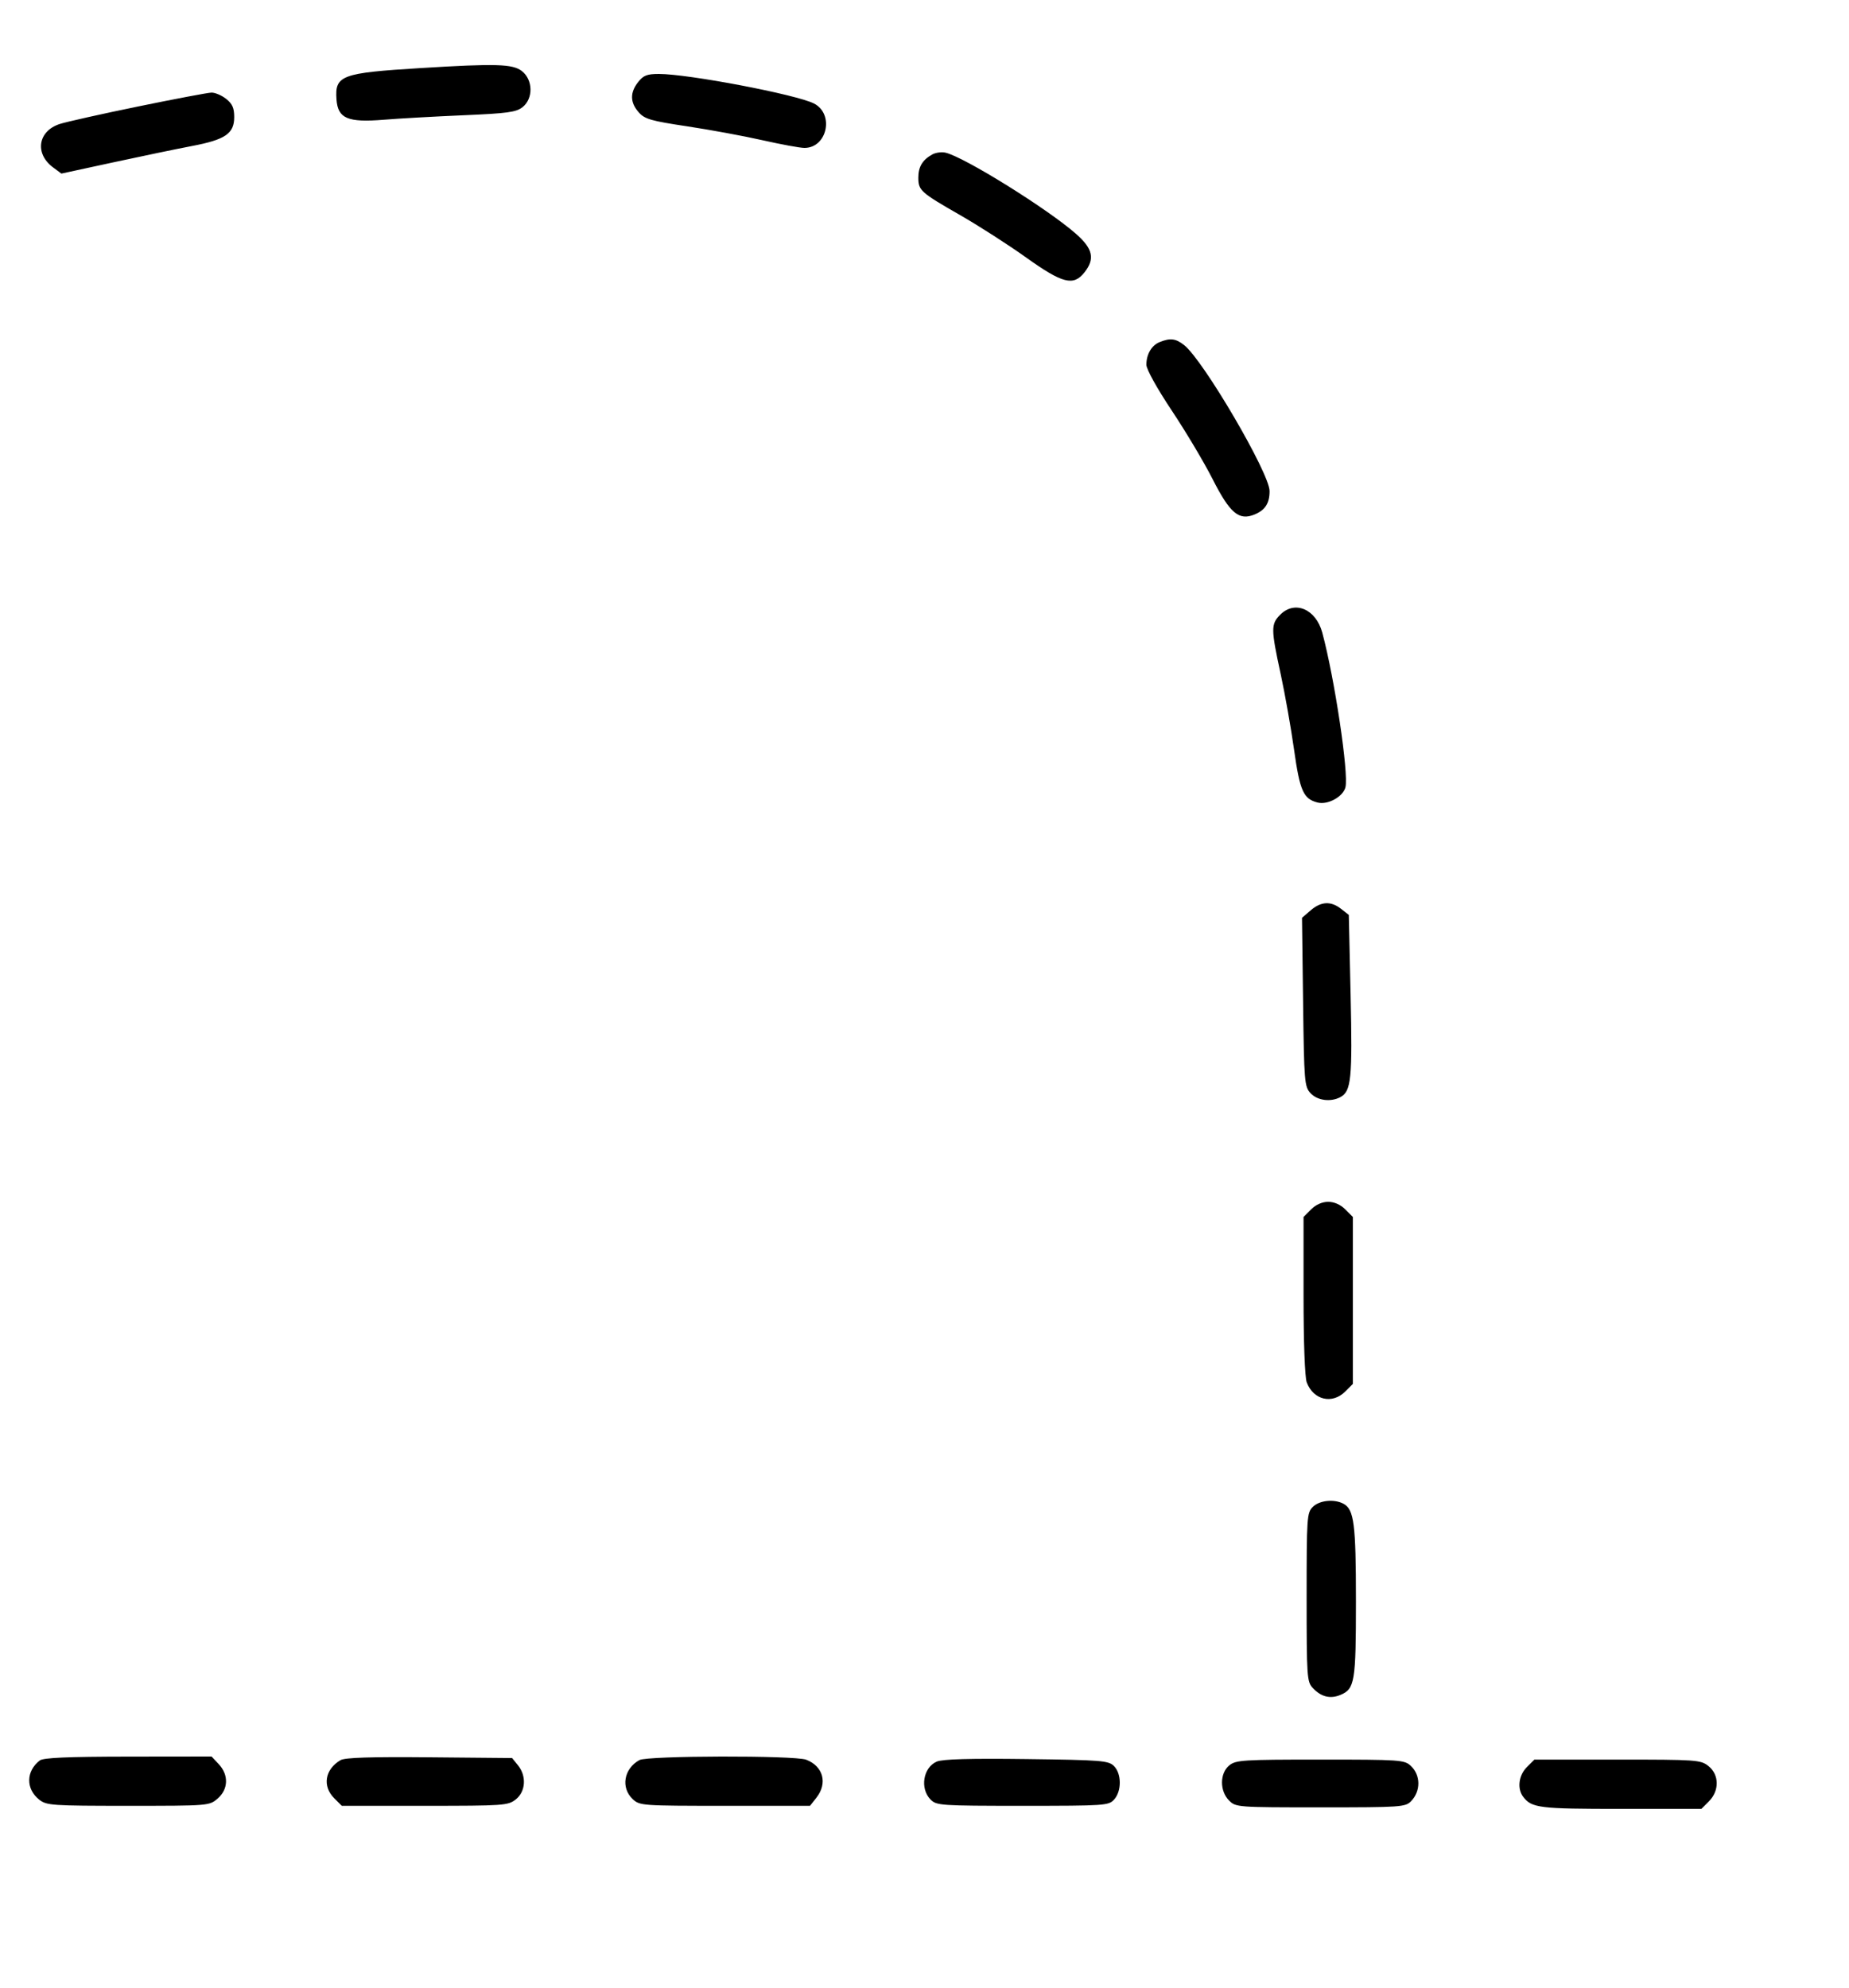 <svg viewBox="0 0 372 400" xmlns="http://www.w3.org/2000/svg" xmlns:bx="https://boxy-svg.com"><path d="M84.630 13.696 C 68.627 14.679,67.347 15.158,67.701 20.029 C 67.978 23.846,69.946 24.683,77.239 24.088 C 80.281 23.840,87.461 23.436,93.194 23.192 C 102.104 22.812,103.837 22.575,105.129 21.559 C 107.314 19.840,107.251 16.070,105.006 14.305 C 103.174 12.864,99.802 12.763,84.630 13.696 M128.385 16.514 C 126.720 18.630,126.757 20.623,128.495 22.585 C 129.719 23.966,130.916 24.314,138.260 25.418 C 142.864 26.111,149.694 27.371,153.439 28.219 C 157.183 29.066,160.967 29.760,161.847 29.760 C 166.429 29.760,167.891 22.928,163.760 20.824 C 160.212 19.018,138.502 14.880,132.570 14.880 C 130.175 14.880,129.446 15.165,128.385 16.514 M27.806 21.418 C 20.423 22.933,13.312 24.523,12.004 24.951 C 7.626 26.385,6.937 30.895,10.670 33.674 L 12.351 34.925 22.760 32.671 C 28.486 31.431,35.626 29.948,38.627 29.377 C 45.336 28.099,47.120 26.877,47.120 23.560 C 47.120 21.717,46.746 20.876,45.486 19.885 C 44.588 19.178,43.263 18.614,42.541 18.632 C 41.820 18.650,35.189 19.904,27.806 21.418 M187.550 31.081 C 185.591 32.176,184.760 33.559,184.760 35.724 C 184.760 38.319,185.187 38.703,193.206 43.302 C 196.915 45.429,202.864 49.251,206.425 51.795 C 213.796 57.061,215.971 57.614,218.195 54.786 C 220.321 52.084,219.885 50.064,216.535 47.097 C 210.886 42.095,193.991 31.576,190.221 30.715 C 189.434 30.535,188.232 30.700,187.550 31.081 M233.316 68.824 C 231.692 69.478,230.640 71.272,230.640 73.386 C 230.640 74.289,232.767 78.127,235.755 82.614 C 238.568 86.838,242.250 93.017,243.937 96.345 C 247.457 103.287,249.266 104.813,252.427 103.504 C 254.550 102.624,255.446 101.212,255.425 98.776 C 255.395 95.175,242.091 72.462,238.235 69.429 C 236.552 68.105,235.440 67.968,233.316 68.824 M257.582 123.662 C 255.681 125.563,255.686 126.517,257.650 135.575 C 258.524 139.609,259.739 146.471,260.350 150.823 C 261.519 159.147,262.234 160.748,265.101 161.467 C 267.152 161.982,270.211 160.300,270.689 158.394 C 271.379 155.647,268.512 136.501,266.030 127.287 C 264.754 122.548,260.515 120.729,257.582 123.662 M263.690 183.160 L 261.950 184.660 262.166 201.605 C 262.372 217.735,262.444 218.617,263.669 219.945 C 265.036 221.427,267.721 221.779,269.676 220.733 C 271.851 219.569,272.106 217.029,271.729 200.261 L 271.366 184.077 269.829 182.869 C 267.773 181.252,265.794 181.345,263.690 183.160 M263.782 243.322 L 262.260 244.844 262.260 260.641 C 262.260 270.071,262.520 277.122,262.904 278.134 C 264.258 281.695,268.033 282.583,270.658 279.958 L 272.180 278.436 272.180 261.640 L 272.180 244.844 270.658 243.322 C 269.699 242.363,268.428 241.800,267.220 241.800 C 266.012 241.800,264.741 242.363,263.782 243.322 M264.120 303.180 C 262.941 304.359,262.880 305.247,262.880 321.353 C 262.880 337.332,262.949 338.360,264.099 339.595 C 265.777 341.396,267.614 341.864,269.665 341.014 C 272.568 339.812,272.800 338.418,272.800 322.153 C 272.800 306.605,272.427 303.688,270.296 302.547 C 268.424 301.545,265.450 301.850,264.120 303.180 M8.006 354.195 C 5.210 356.342,5.163 359.934,7.903 362.090 C 9.373 363.246,10.449 363.320,25.779 363.320 C 41.990 363.320,42.101 363.311,43.779 361.868 C 45.947 360.003,46.046 357.107,44.015 354.945 L 42.564 353.400 25.777 353.420 C 13.559 353.434,8.722 353.645,8.006 354.195 M68.510 354.133 C 65.368 355.975,64.807 359.363,67.242 361.798 L 68.764 363.320 85.448 363.320 C 101.389 363.320,102.206 363.263,103.766 362.035 C 105.764 360.464,105.969 357.340,104.216 355.174 L 103.031 353.710 86.391 353.558 C 74.538 353.450,69.393 353.615,68.510 354.133 M128.650 354.116 C 125.514 355.831,124.851 359.676,127.295 361.972 C 128.697 363.289,129.126 363.320,145.850 363.320 L 162.970 363.320 164.255 361.686 C 166.548 358.771,165.625 355.349,162.194 354.044 C 159.853 353.154,130.293 353.217,128.650 354.116 M188.491 354.414 C 185.721 355.578,185.022 359.862,187.240 362.080 C 188.421 363.261,189.307 363.320,205.744 363.320 C 222.360 363.320,223.051 363.272,224.158 362.049 C 225.689 360.357,225.659 356.813,224.099 355.298 C 222.987 354.218,221.581 354.108,206.533 353.915 C 195.219 353.770,189.657 353.923,188.491 354.414 M247.325 355.180 C 245.388 356.749,245.361 360.337,247.273 362.249 C 248.634 363.610,248.900 363.630,265.669 363.630 C 281.869 363.630,282.743 363.571,283.893 362.390 C 285.866 360.366,285.844 357.148,283.843 355.284 C 282.546 354.076,281.737 354.020,265.622 354.020 C 250.068 354.020,248.646 354.110,247.325 355.180 M307.182 355.542 C 305.531 357.192,305.203 359.884,306.455 361.514 C 308.176 363.756,309.666 363.940,326.107 363.940 L 342.296 363.940 343.818 362.418 C 345.952 360.285,345.900 357.031,343.706 355.305 C 342.146 354.077,341.329 354.020,325.388 354.020 L 308.704 354.020 307.182 355.542 " stroke="none" fill-rule="evenodd"></path></svg>